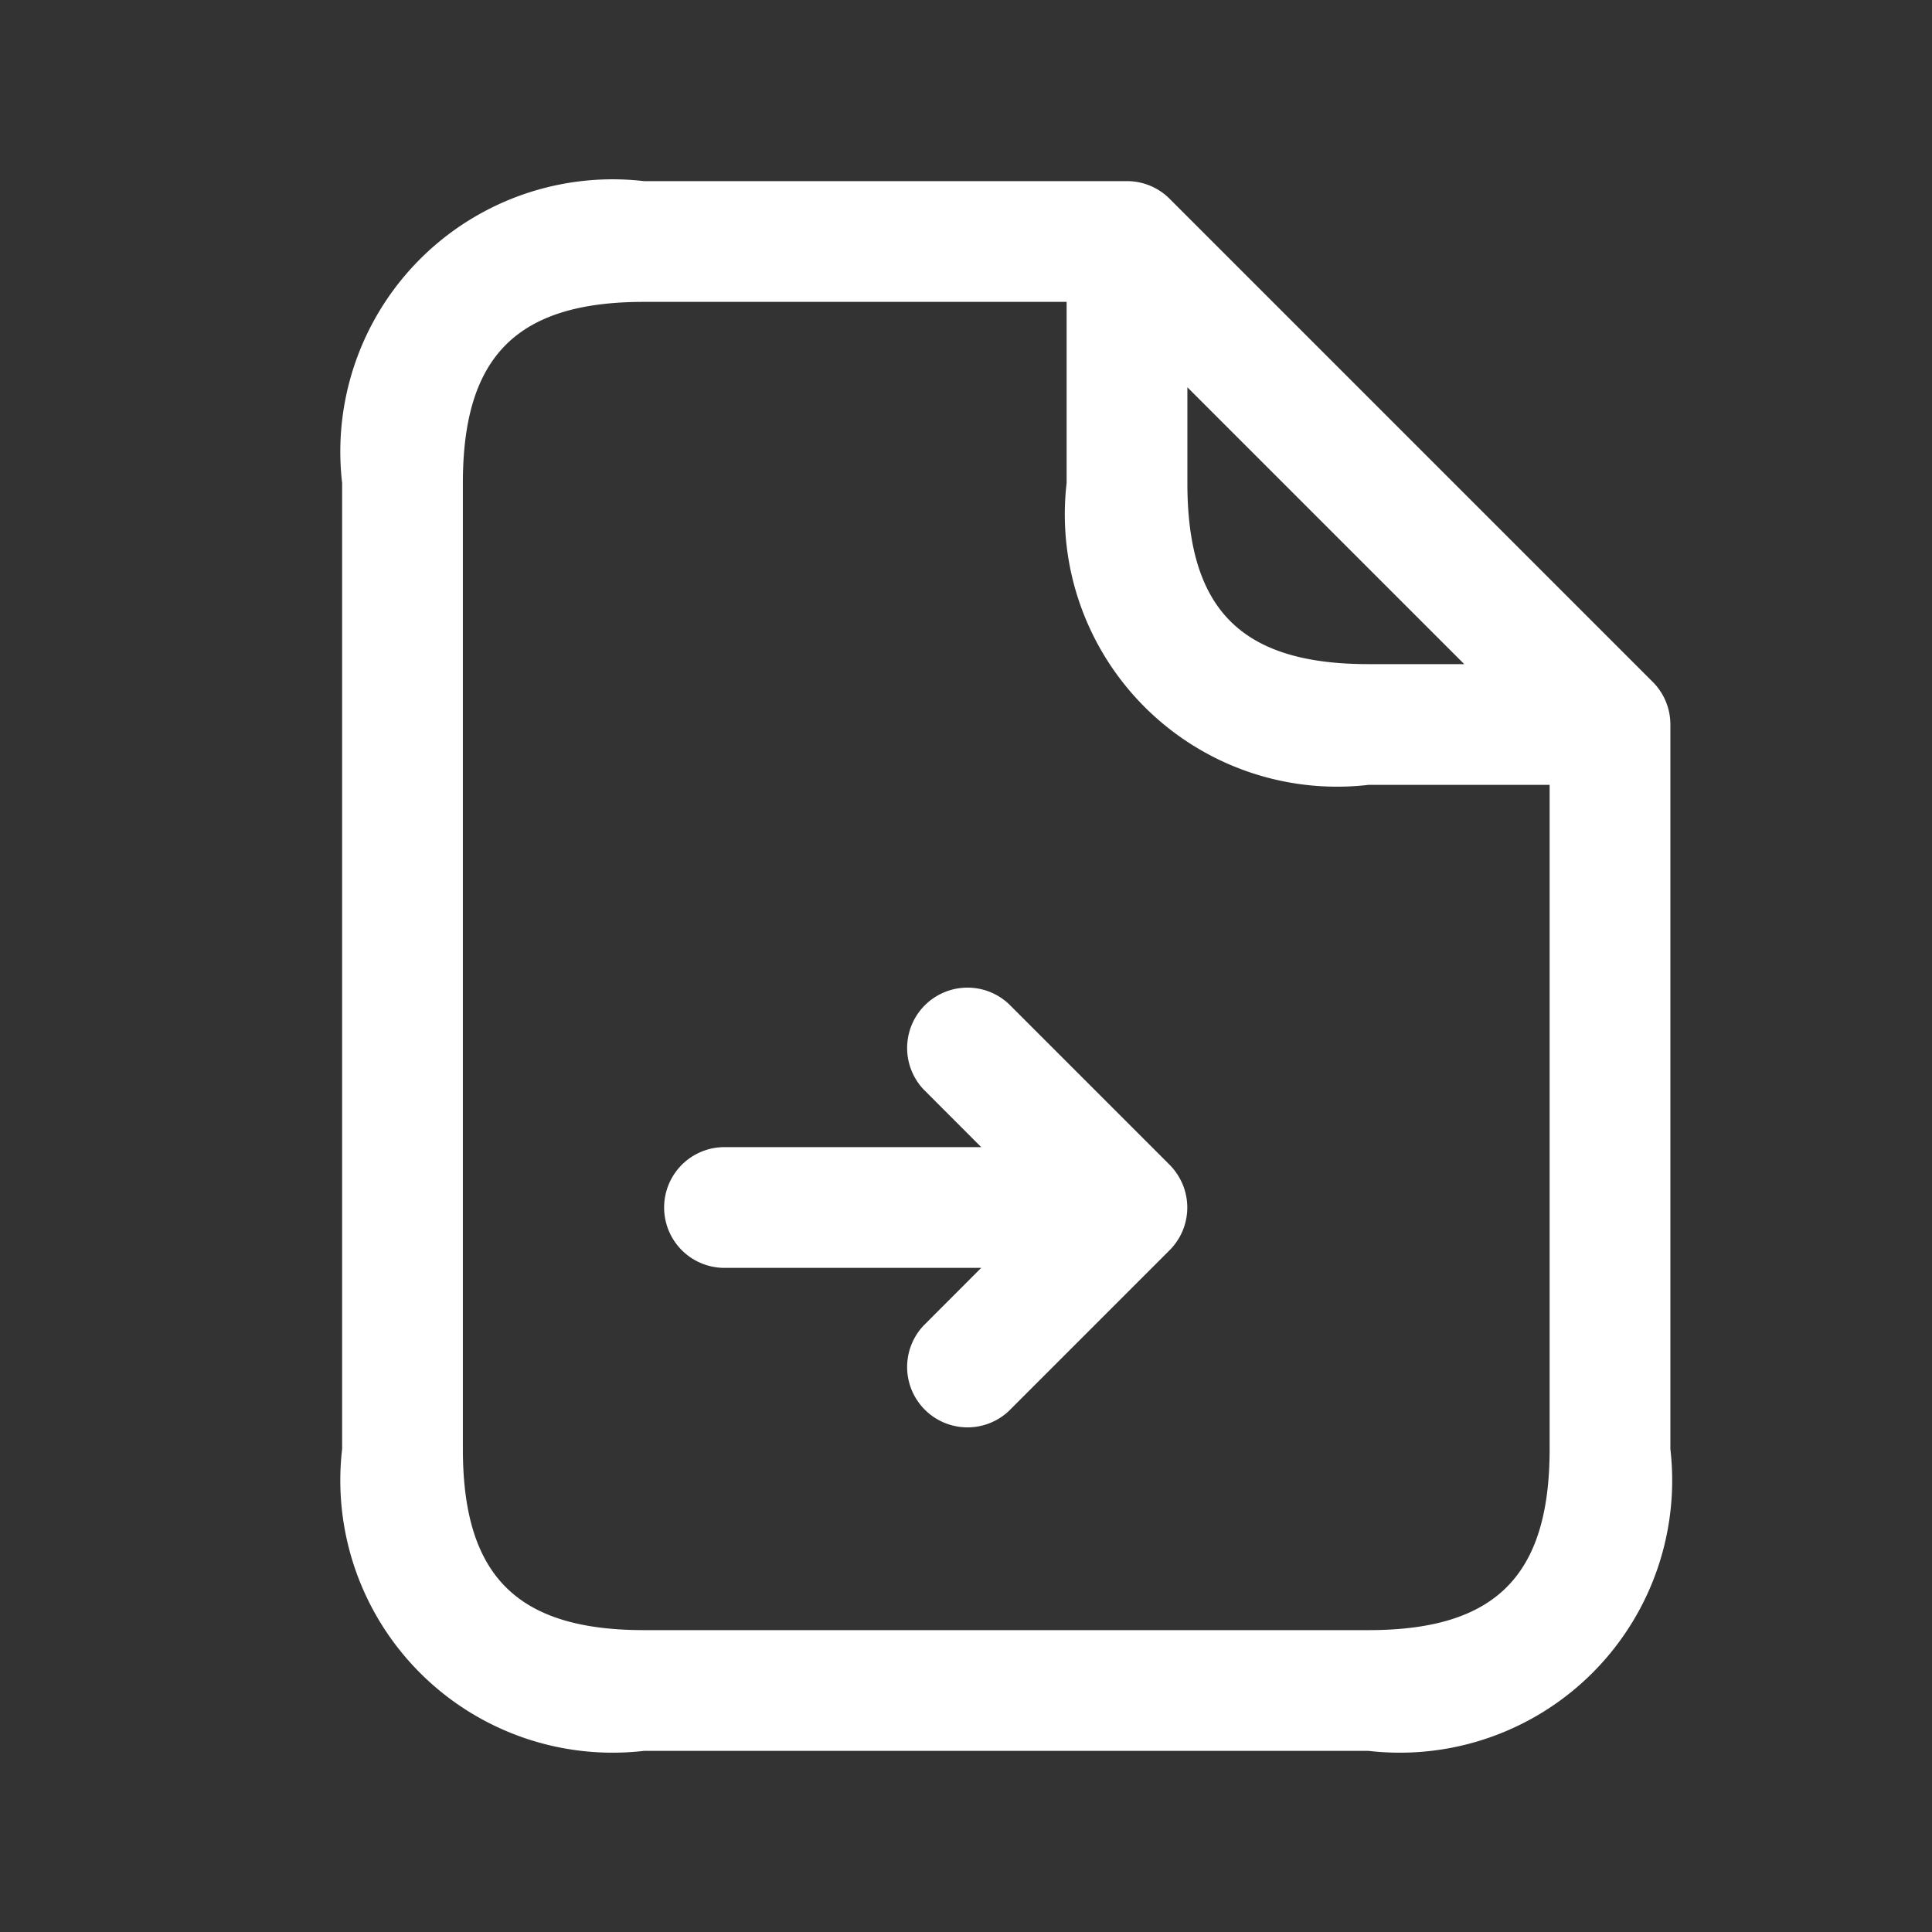 <svg xmlns="http://www.w3.org/2000/svg" version="1.1" xmlns:xlink="http://www.w3.org/1999/xlink" width="512" height="512" x="0" y="0" viewBox="0 0 24 24" style="enable-background:new 0 0 512 512" xml:space="preserve" class=""><rect x="0" y="0" width="24" height="24" fill="#333333" stroke="none"/><g><path d="m20.53 8.47-6-6a.747.747 0 0 0-.53-.22H8A3.383 3.383 0 0 0 4.25 6v12A3.383 3.383 0 0 0 8 21.75h9A3.383 3.383 0 0 0 20.75 18V9a.747.747 0 0 0-.22-.53zm-5.78-3.659 3.439 3.439H17c-1.577 0-2.25-.673-2.25-2.25zM17 20.25H8c-1.577 0-2.25-.673-2.25-2.25V6c0-1.577.673-2.25 2.25-2.25h5.25V6A3.383 3.383 0 0 0 17 9.75h2.25V18c0 1.577-.673 2.25-2.25 2.25zm-2.308-4.963a.755.755 0 0 1-.162.243l-2 2a.75.75 0 0 1-1.06-1.06l.719-.72H9a.75.75 0 0 1 0-1.5h3.189l-.719-.72a.75.75 0 0 1 1.06-1.06l2 2a.771.771 0 0 1 .162.244.751.751 0 0 1 0 .573z" fill="#ffffff" opacity="1" data-original="#000000" class=""></path></g></svg>